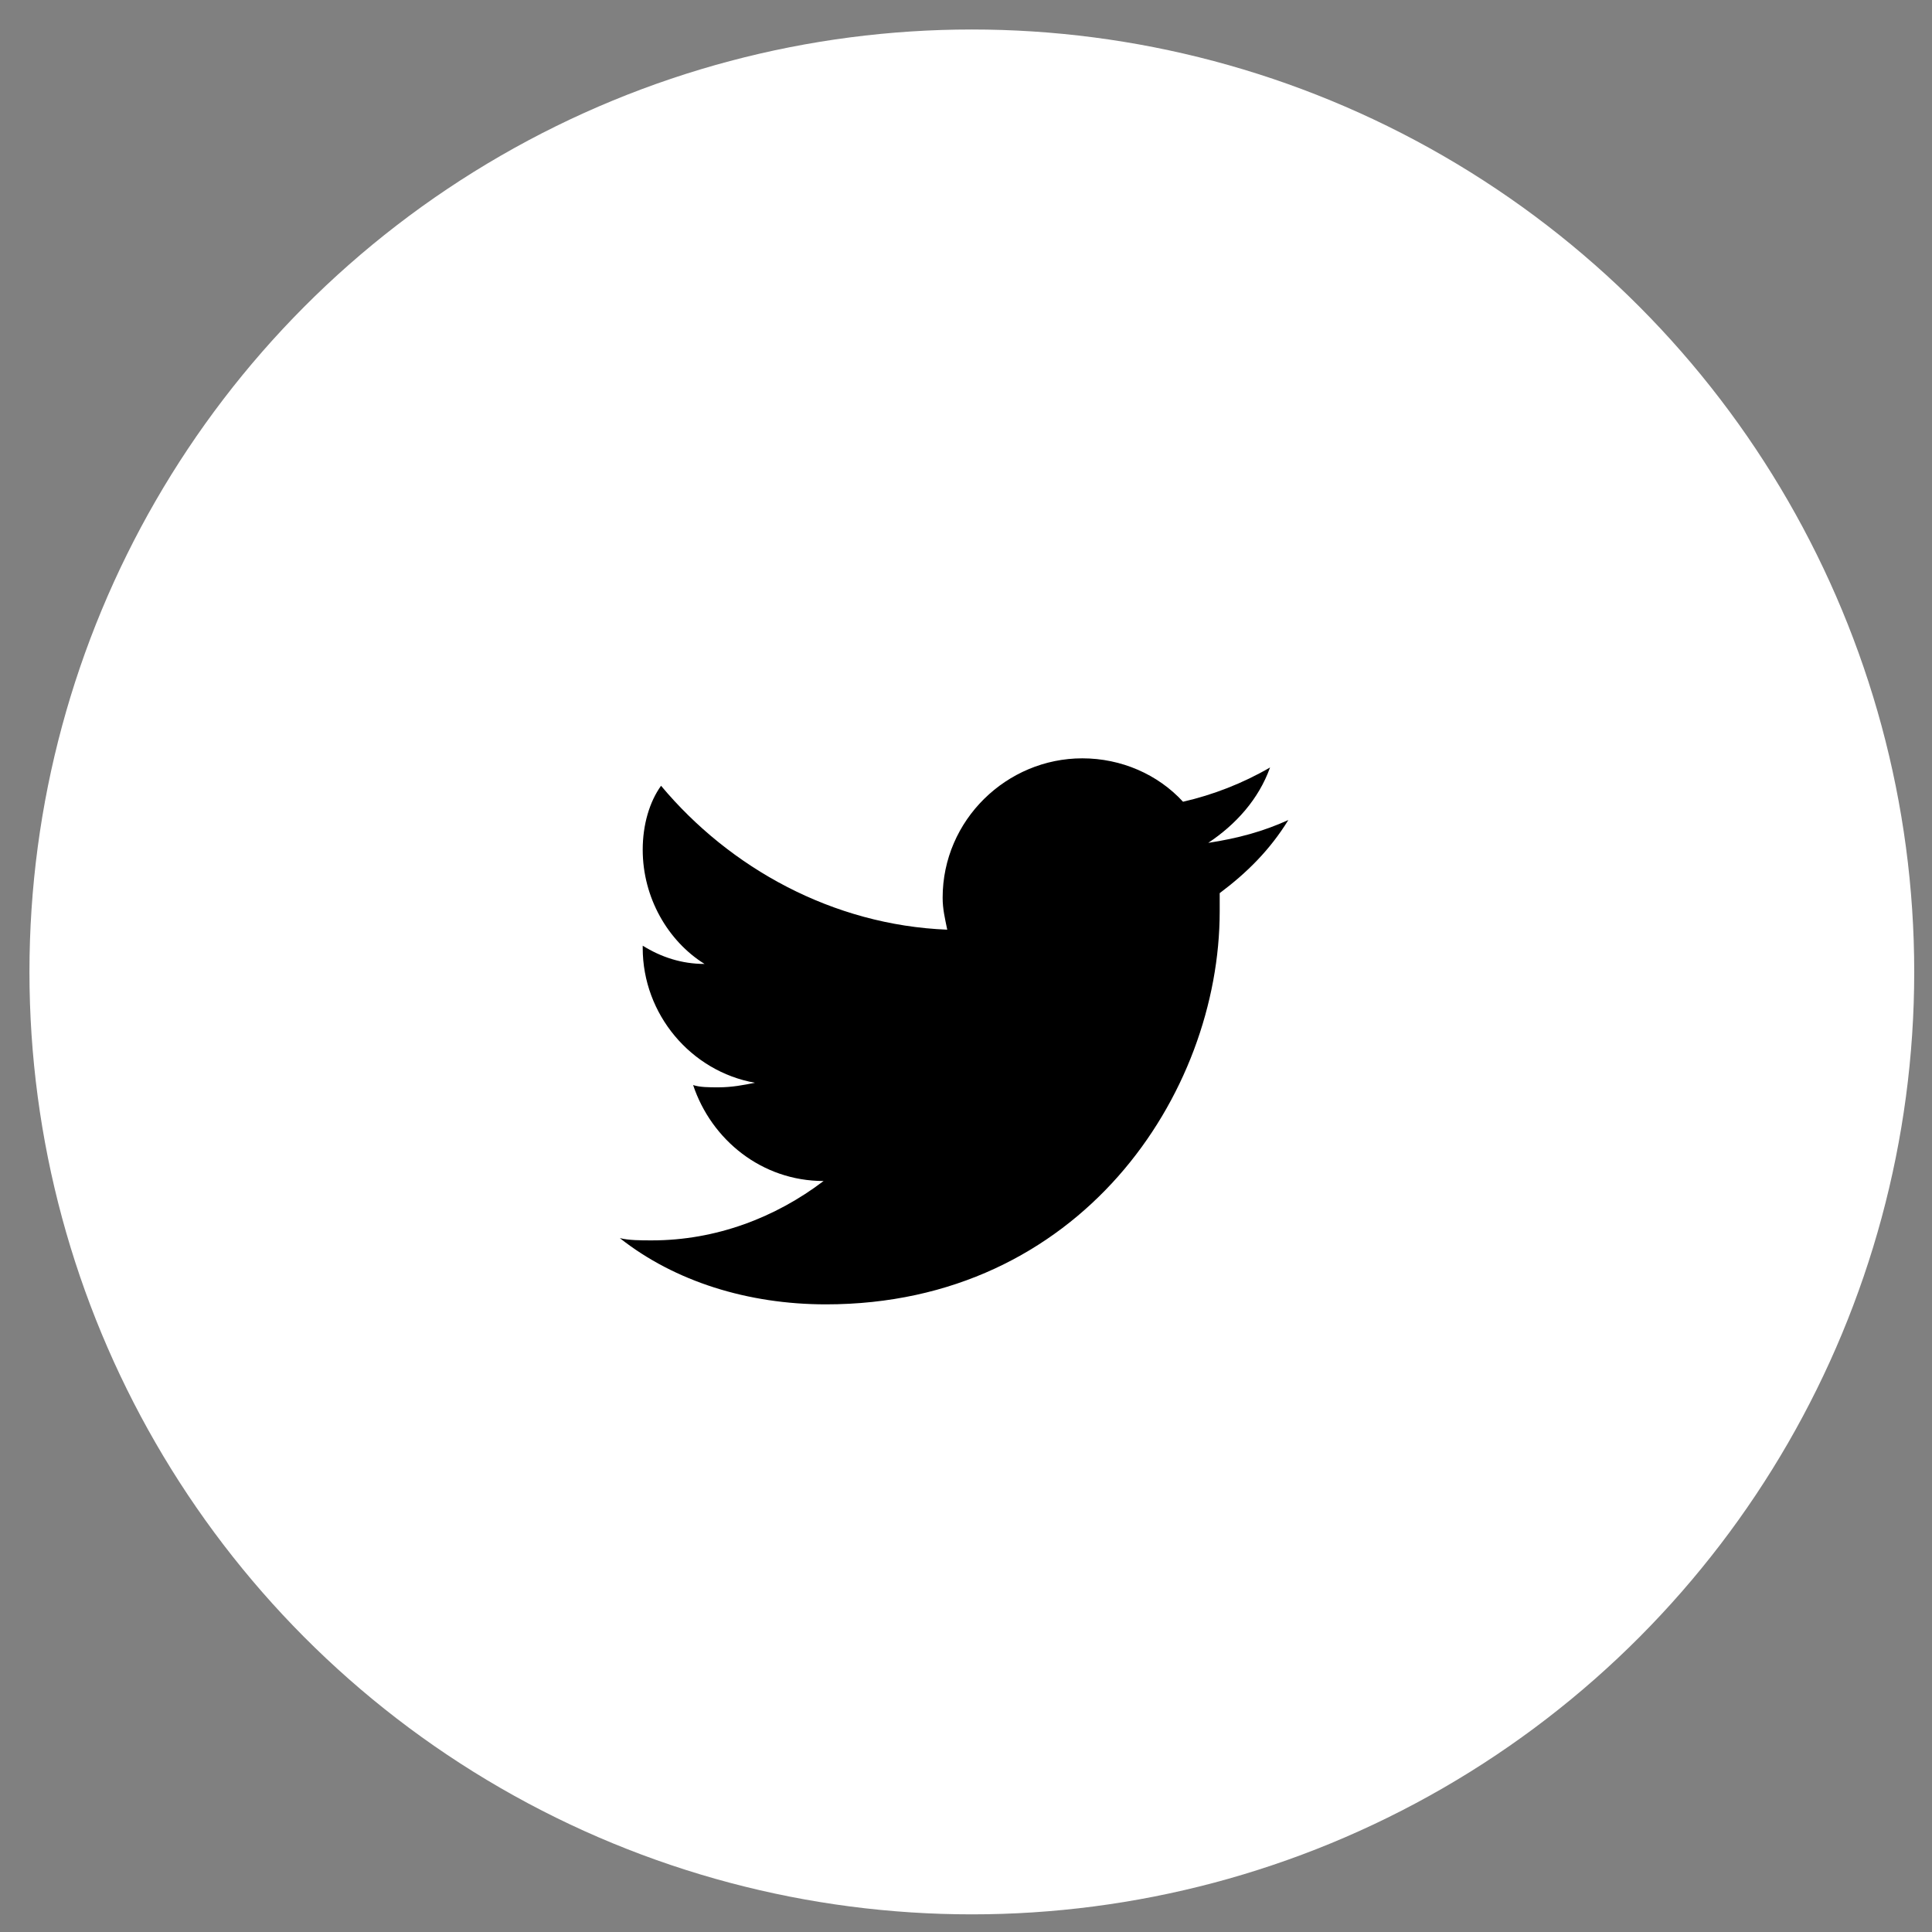 <svg width="45" height="45" viewBox="0 0 45 45" fill="none" xmlns="http://www.w3.org/2000/svg">
<rect x="0" y="0" width="45" height="45" fill="#808080" stroke="none"/>
<ellipse cx="22.636" cy="22.638" rx="21.95" ry="21.951" fill="white"/>
<path d="M30.008 19.1C29.422 19.366 28.835 19.526 28.142 19.632C28.782 19.206 29.315 18.621 29.582 17.876C28.942 18.248 28.249 18.515 27.555 18.674C26.969 18.036 26.116 17.663 25.209 17.663C23.449 17.663 21.956 19.1 21.956 20.909C21.956 21.175 22.009 21.388 22.063 21.654C19.397 21.548 16.997 20.217 15.397 18.302C15.13 18.674 14.97 19.206 14.97 19.792C14.97 20.909 15.557 21.92 16.41 22.452C15.877 22.452 15.397 22.293 14.97 22.027V22.08C14.97 23.623 16.09 24.953 17.584 25.22C17.317 25.273 17.05 25.326 16.73 25.326C16.517 25.326 16.304 25.326 16.144 25.273C16.57 26.55 17.744 27.508 19.183 27.508C18.063 28.359 16.677 28.891 15.184 28.891C14.917 28.891 14.651 28.891 14.437 28.838C15.717 29.849 17.424 30.381 19.237 30.381C25.156 30.381 28.409 25.485 28.409 21.228V20.803C29.049 20.324 29.582 19.792 30.008 19.1Z" fill="black"/>
</svg>
